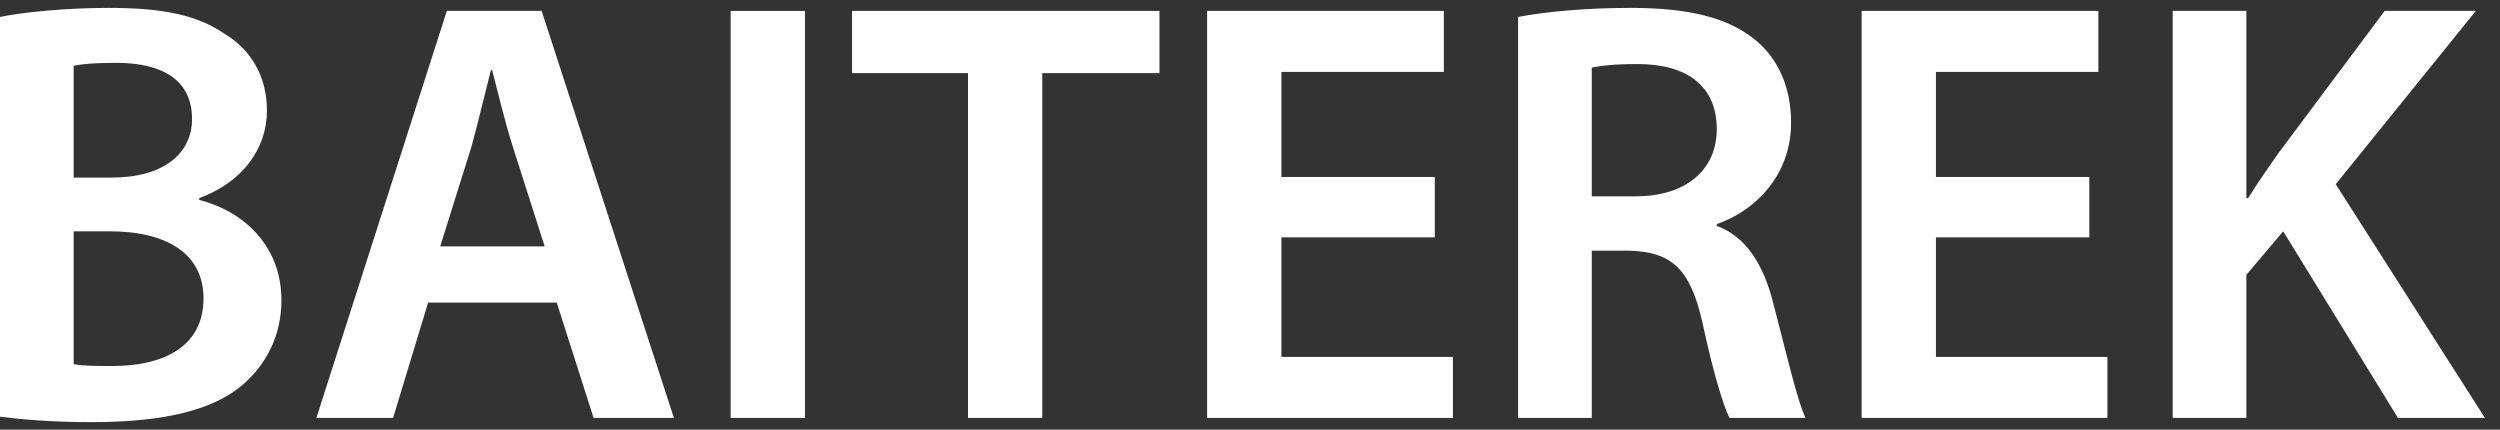 <svg width="128" height="22" viewBox="0 0 128 22" fill="none" xmlns="http://www.w3.org/2000/svg">
<rect x="0" y="0" width="128" height="22" fill="#333333" stroke="none"/>
<path d="M3.772 18.646C4.267 18.739 4.916 18.739 5.782 18.739C8.225 18.739 10.42 17.843 10.42 15.276C10.42 12.834 8.287 11.844 5.658 11.844H3.772V18.646ZM3.772 9.092H5.72C8.379 9.092 9.832 7.855 9.832 6.093C9.832 4.114 8.348 3.217 5.937 3.217C4.823 3.217 4.174 3.279 3.772 3.372V9.092ZM0 0.867C1.206 0.619 3.401 0.404 5.566 0.404C8.348 0.404 10.111 0.775 11.502 1.733C12.801 2.506 13.667 3.867 13.667 5.66C13.667 7.577 12.461 9.309 10.203 10.143V10.236C12.399 10.793 14.409 12.524 14.409 15.369C14.409 17.224 13.605 18.677 12.43 19.698C10.946 20.965 8.503 21.614 4.669 21.614C2.566 21.614 0.99 21.46 0 21.336V0.867Z" fill="white"/>
<path d="M27.887 12.617L26.248 7.484C25.847 6.216 25.506 4.794 25.197 3.588H25.136C24.826 4.794 24.486 6.247 24.146 7.484L22.538 12.617H27.887ZM21.92 15.492L20.126 21.398H16.199L22.878 0.558H27.732L34.504 21.398H30.392L28.506 15.492H21.92Z" fill="white"/>
<path d="M37.41 21.398H41.213V0.559H37.41V21.398Z" fill="white"/>
<path d="M49.562 3.743H43.625V0.558H59.364V3.743H53.365V21.398H49.562V3.743Z" fill="white"/>
<path d="M73.461 12.153H65.607V18.275H74.389V21.398H61.805V0.558H73.925V3.681H65.607V9.061H73.461V12.153Z" fill="white"/>
<path d="M81.499 10.051H83.755C86.322 10.051 87.899 8.69 87.899 6.618C87.899 4.361 86.322 3.279 83.849 3.279C82.643 3.279 81.87 3.372 81.499 3.464V10.051ZM77.727 0.867C79.18 0.589 81.282 0.404 83.477 0.404C86.477 0.404 88.487 0.898 89.909 2.073C91.053 3.032 91.703 4.485 91.703 6.278C91.703 8.968 89.878 10.793 87.899 11.473V11.566C89.414 12.122 90.311 13.575 90.806 15.585C91.486 18.182 92.043 20.594 92.445 21.398H88.549C88.239 20.78 87.713 19.079 87.157 16.482C86.539 13.761 85.58 12.895 83.415 12.834H81.499V21.398H77.727V0.867Z" fill="white"/>
<path d="M106.973 12.153H99.119V18.275H107.9V21.398H95.316V0.558H107.437V3.681H99.119V9.061H106.973V12.153Z" fill="white"/>
<path d="M111.242 0.558H115.014V10.143H115.107C115.602 9.339 116.127 8.597 116.622 7.886L122.095 0.558H126.764L119.59 9.432L127.227 21.396V21.398H122.775L116.9 11.844L115.014 14.07V21.398H111.242V0.558Z" fill="white"/>
</svg>

